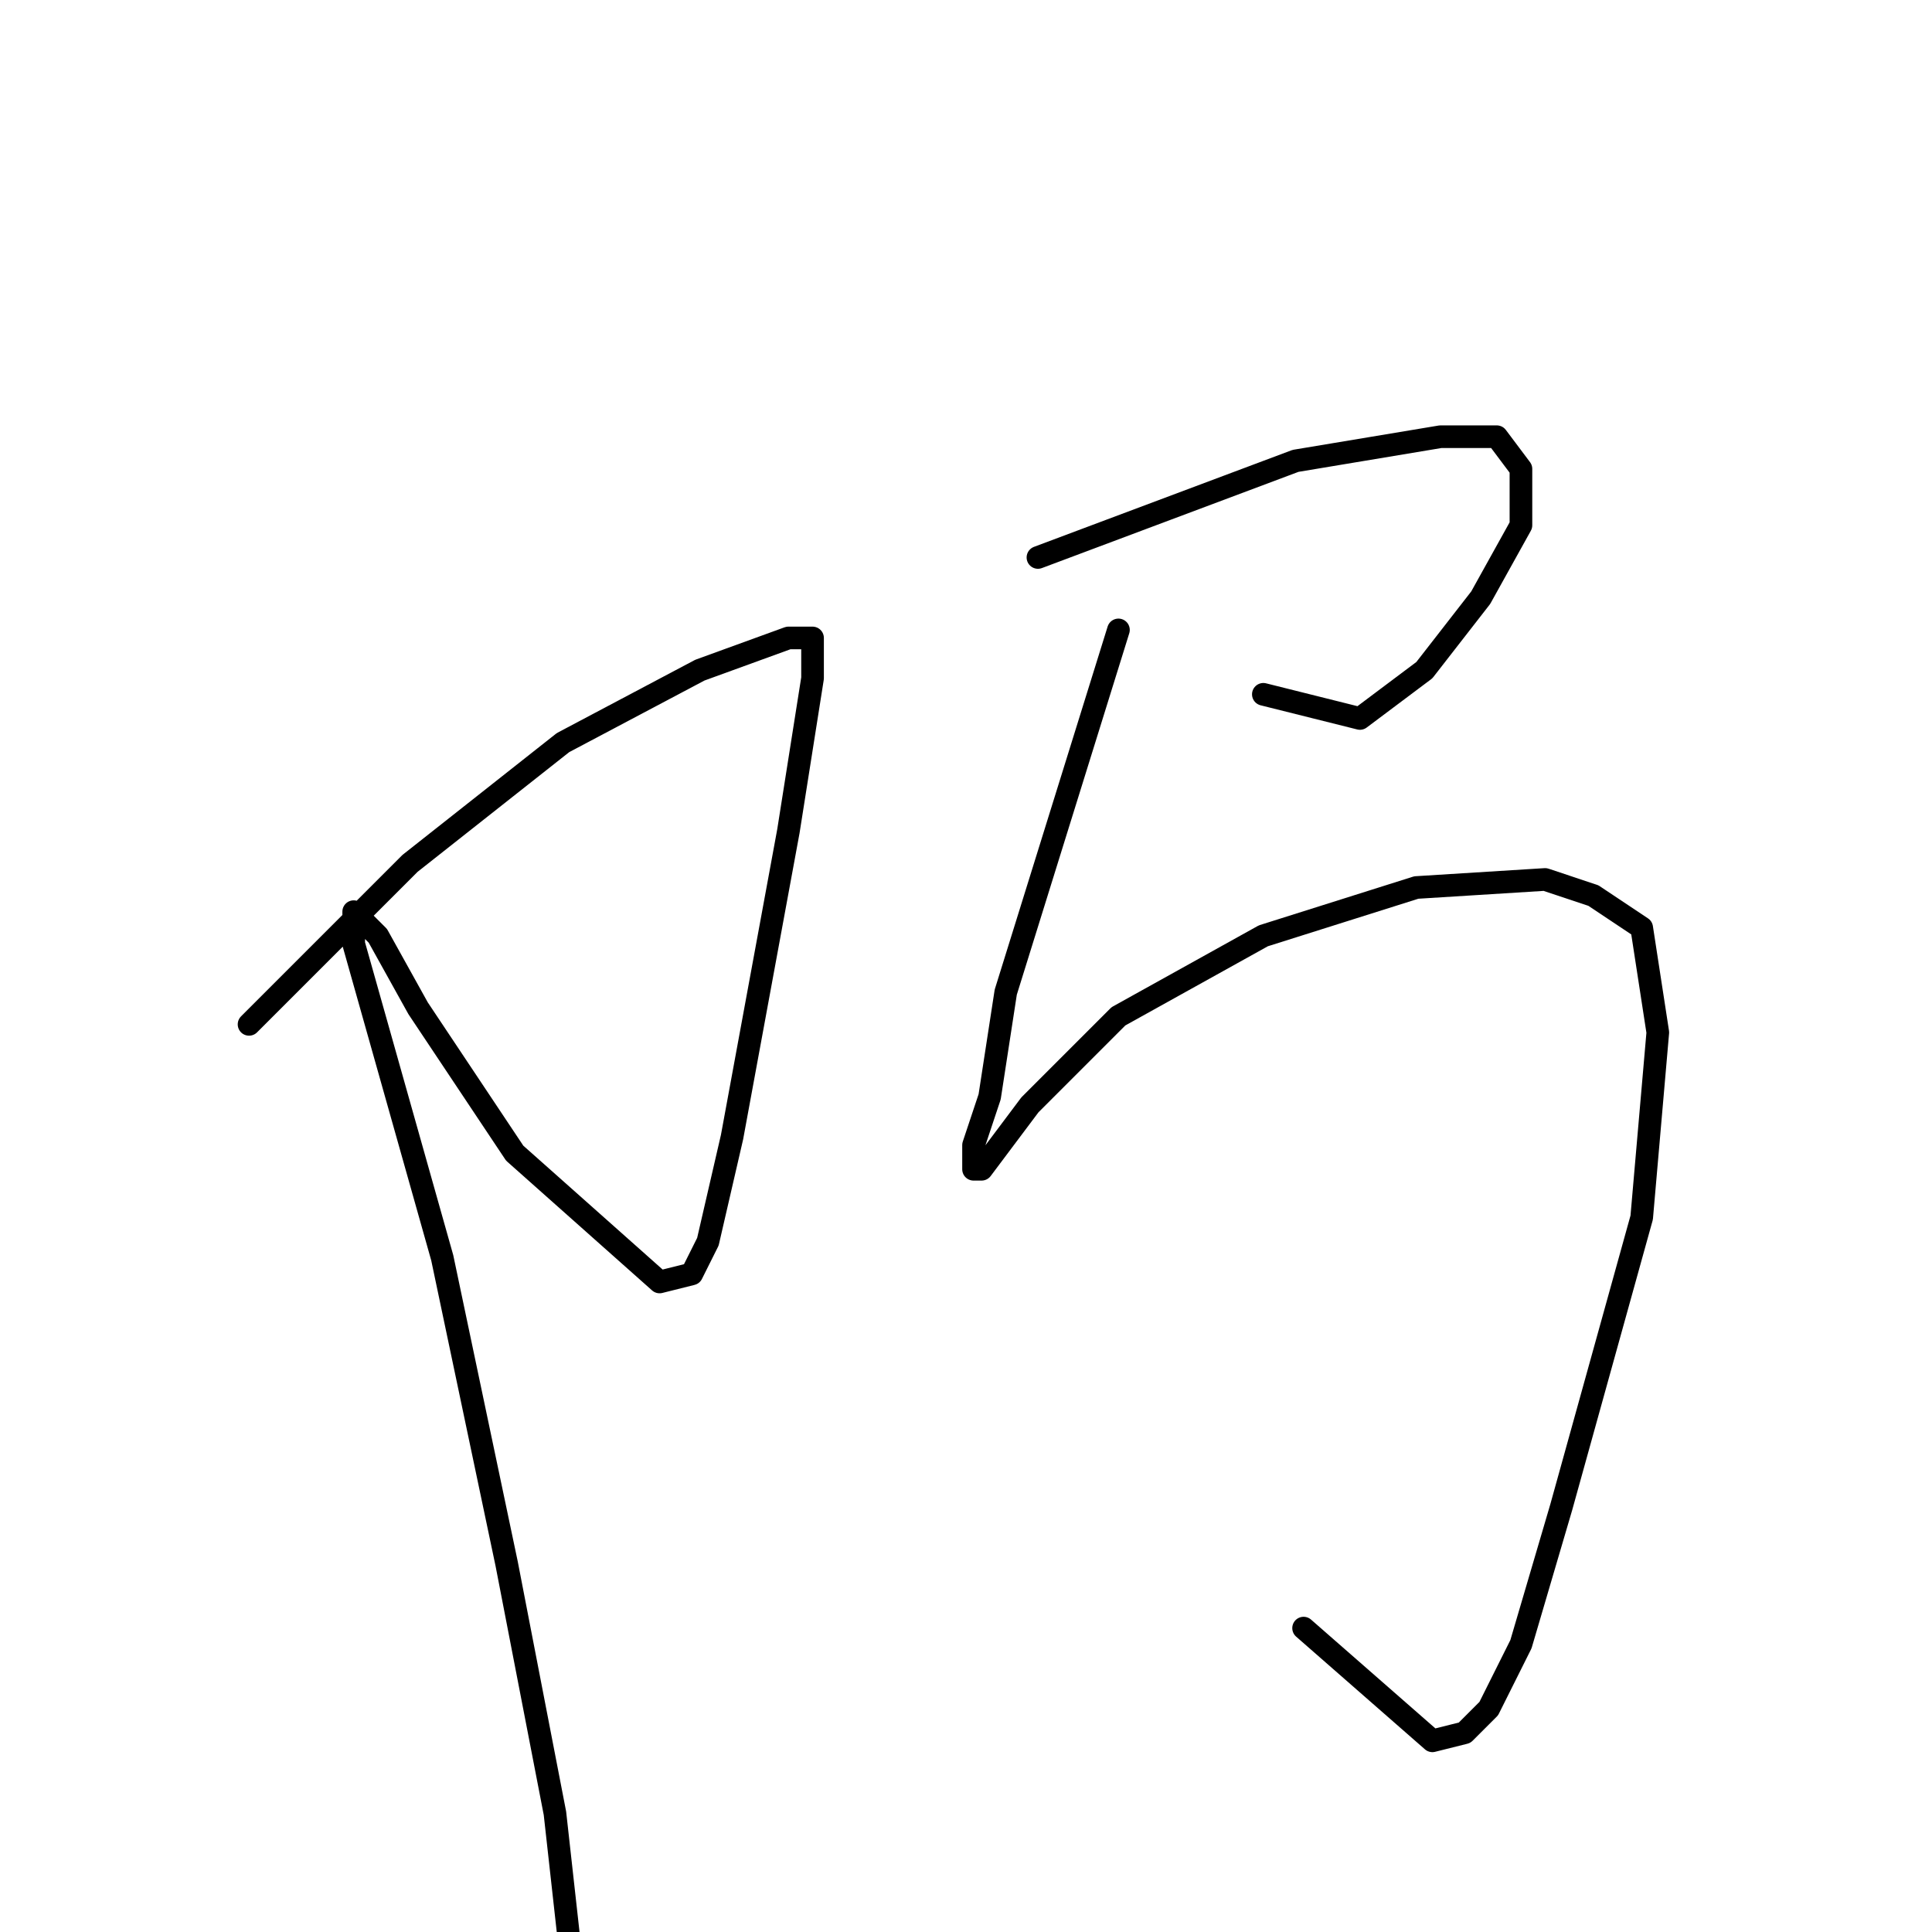 <?xml version="1.0" standalone="no"?>
    <svg width="256" height="256" xmlns="http://www.w3.org/2000/svg" version="1.1">
    <polyline stroke="black" stroke-width="3" stroke-linecap="round" fill="transparent" stroke-linejoin="round" points="33 135.733 54.333 114.4 74.6 98.4 92.733 88.8 104.467 84.533 106.6 84.533 107.667 84.533 107.667 89.867 104.467 110.133 97 150.667 93.8 164.533 91.667 168.8 87.4 169.867 68.2 152.8 55.4 133.6 50.067 124 47.933 121.867 46.867 120.8 46.867 125.067 58.6 166.667 67.133 207.2 73.533 240.267 75.667 259.467 76.733 263.733 76.733 262.667 76.733 262.667 " />
        <polyline stroke="black" stroke-width="3" stroke-linecap="round" fill="transparent" stroke-linejoin="round" points="137.533 73.867 171.667 61.067 190.867 57.867 198.333 57.867 201.533 62.133 201.533 69.6 196.2 79.2 188.733 88.8 180.2 95.2 167.4 92 167.4 92 " />
        <polyline stroke="black" stroke-width="3" stroke-linecap="round" fill="transparent" stroke-linejoin="round" points="148.2 83.467 133.267 131.467 131.133 145.333 129 151.733 129 154.933 130.067 154.933 136.467 146.4 148.2 134.667 167.4 124 187.667 117.6 204.733 116.533 211.133 118.667 217.533 122.933 219.667 136.8 217.533 161.333 206.867 199.733 201.533 217.867 197.267 226.4 194.067 229.6 189.8 230.667 172.733 215.733 172.733 215.733 " />
        </svg>